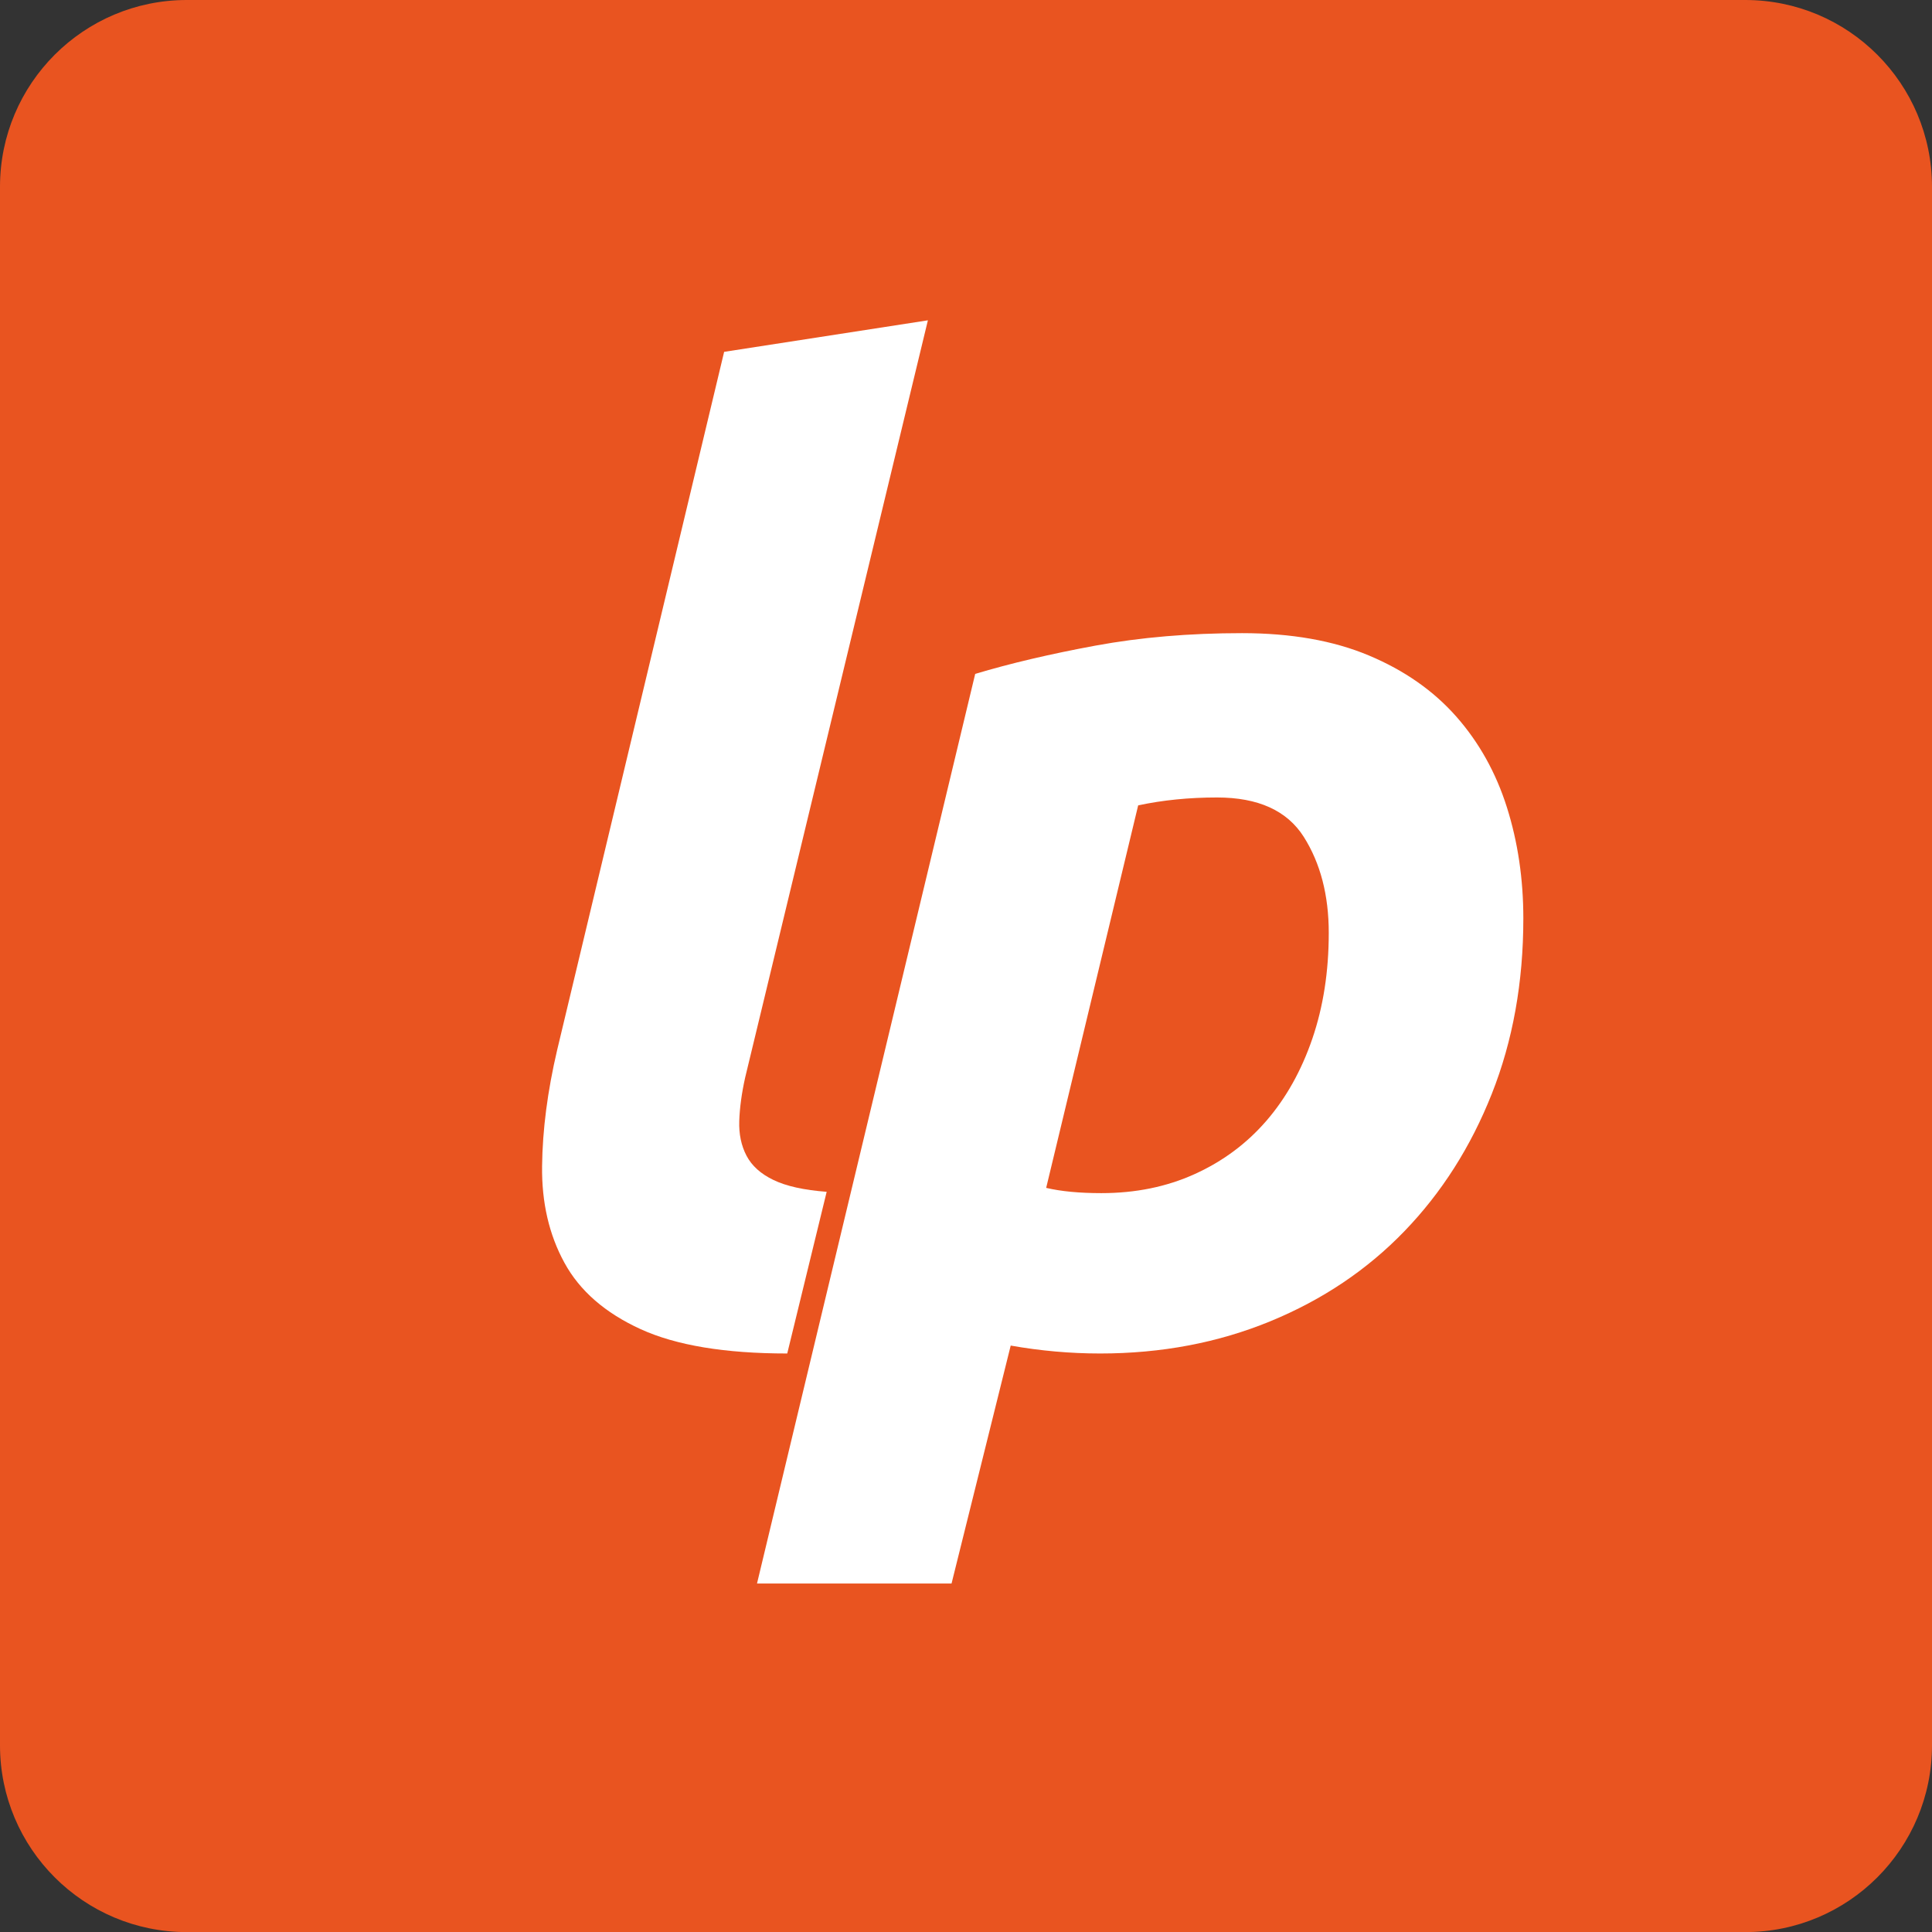 <?xml version="1.0" encoding="UTF-8" standalone="no"?>
<svg
   xmlns:dc="http://purl.org/dc/elements/1.1/"
   xmlns:cc="http://creativecommons.org/ns#"
   xmlns:rdf="http://www.w3.org/1999/02/22-rdf-syntax-ns#"
   xmlns:svg="http://www.w3.org/2000/svg"
   xmlns="http://www.w3.org/2000/svg"
   xmlns:sodipodi="http://sodipodi.sourceforge.net/DTD/sodipodi-0.dtd"
   xmlns:inkscape="http://www.inkscape.org/namespaces/inkscape"
   xml:space="preserve"
   enable-background="new 0 0 841.89 595.28"
   viewBox="0 0 96.372 96.377"
   height="96.377"
   width="96.372"
   y="0px"
   x="0px"
   id="Calque_1"
   version="1.1"
   sodipodi:docname="liberapay.svg"
   inkscape:version="0.92.3 (2405546, 2018-03-11)"><rect x="0" y="0" width="96.372" height="96.377" fill="#333333" stroke="none"/><sodipodi:namedview
   pagecolor="#ffffff"
   bordercolor="#666666"
   borderopacity="1"
   objecttolerance="10"
   gridtolerance="10"
   guidetolerance="10"
   inkscape:pageopacity="0"
   inkscape:pageshadow="2"
   inkscape:window-width="1920"
   inkscape:window-height="1000"
   id="namedview9"
   showgrid="false"
   fit-margin-top="0"
   fit-margin-left="0"
   fit-margin-right="0"
   fit-margin-bottom="0"
   inkscape:zoom="1.03"
   inkscape:cx="-66.964735"
   inkscape:cy="97.252985"
   inkscape:window-x="0"
   inkscape:window-y="28"
   inkscape:window-maximized="1"
   inkscape:current-layer="Calque_1" /><defs
   id="defs13" />

<path
   id="path2"
   d="m 96.372,87.059 c 0,5.145 -4.169,9.318 -9.318,9.318 H 9.318 C 4.174,96.377 0,92.203 0,87.059 V 9.318 C 0,4.173 4.174,0 9.318,0 h 77.736 c 5.149,0 9.318,4.173 9.318,9.318 z"
   inkscape:connector-curvature="0"
   style="fill:#e95420;fill-opacity:1" />
<g
   id="g8"
   transform="translate(-163.178,-298.516)">
	<path
   id="path4"
   d="m 202.447,366.031 c -3.104,0 -5.541,-0.405 -7.311,-1.213 -1.77,-0.809 -3.039,-1.912 -3.803,-3.313 -0.766,-1.398 -1.137,-3.004 -1.115,-4.818 0.021,-1.814 0.272,-3.748 0.754,-5.803 l 8.327,-34.817 10.164,-1.573 -9.114,37.768 c -0.175,0.786 -0.273,1.508 -0.295,2.163 -0.023,0.655 0.098,1.235 0.36,1.737 0.262,0.504 0.71,0.908 1.344,1.213 0.633,0.307 1.519,0.504 2.656,0.591 z"
   inkscape:connector-curvature="0"
   style="fill:#ffffff" />
	<path
   id="path6"
   d="m 239.165,344.328 c 0,3.19 -0.525,6.108 -1.574,8.753 -1.049,2.646 -2.503,4.929 -4.36,6.852 -1.858,1.925 -4.087,3.421 -6.688,4.491 -2.601,1.07 -5.432,1.607 -8.49,1.607 -1.487,0 -2.973,-0.132 -4.459,-0.395 l -2.951,11.869 h -9.704 l 10.884,-45.374 c 1.748,-0.524 3.748,-0.994 5.999,-1.41 2.252,-0.415 4.689,-0.622 7.312,-0.622 2.448,0 4.558,0.371 6.327,1.114 1.771,0.743 3.224,1.76 4.361,3.049 1.136,1.29 1.977,2.798 2.523,4.524 0.546,1.726 0.82,3.574 0.82,5.542 z m -23.802,13.442 c 0.743,0.175 1.661,0.262 2.754,0.262 1.704,0 3.256,-0.316 4.655,-0.951 1.398,-0.633 2.59,-1.518 3.574,-2.655 0.982,-1.136 1.747,-2.501 2.294,-4.098 0.546,-1.595 0.819,-3.354 0.819,-5.278 0,-1.879 -0.416,-3.475 -1.245,-4.787 -0.831,-1.311 -2.273,-1.967 -4.327,-1.967 -1.4,0 -2.711,0.131 -3.935,0.394 z"
   inkscape:connector-curvature="0"
   style="fill:#ffffff" />
</g>
</svg>
